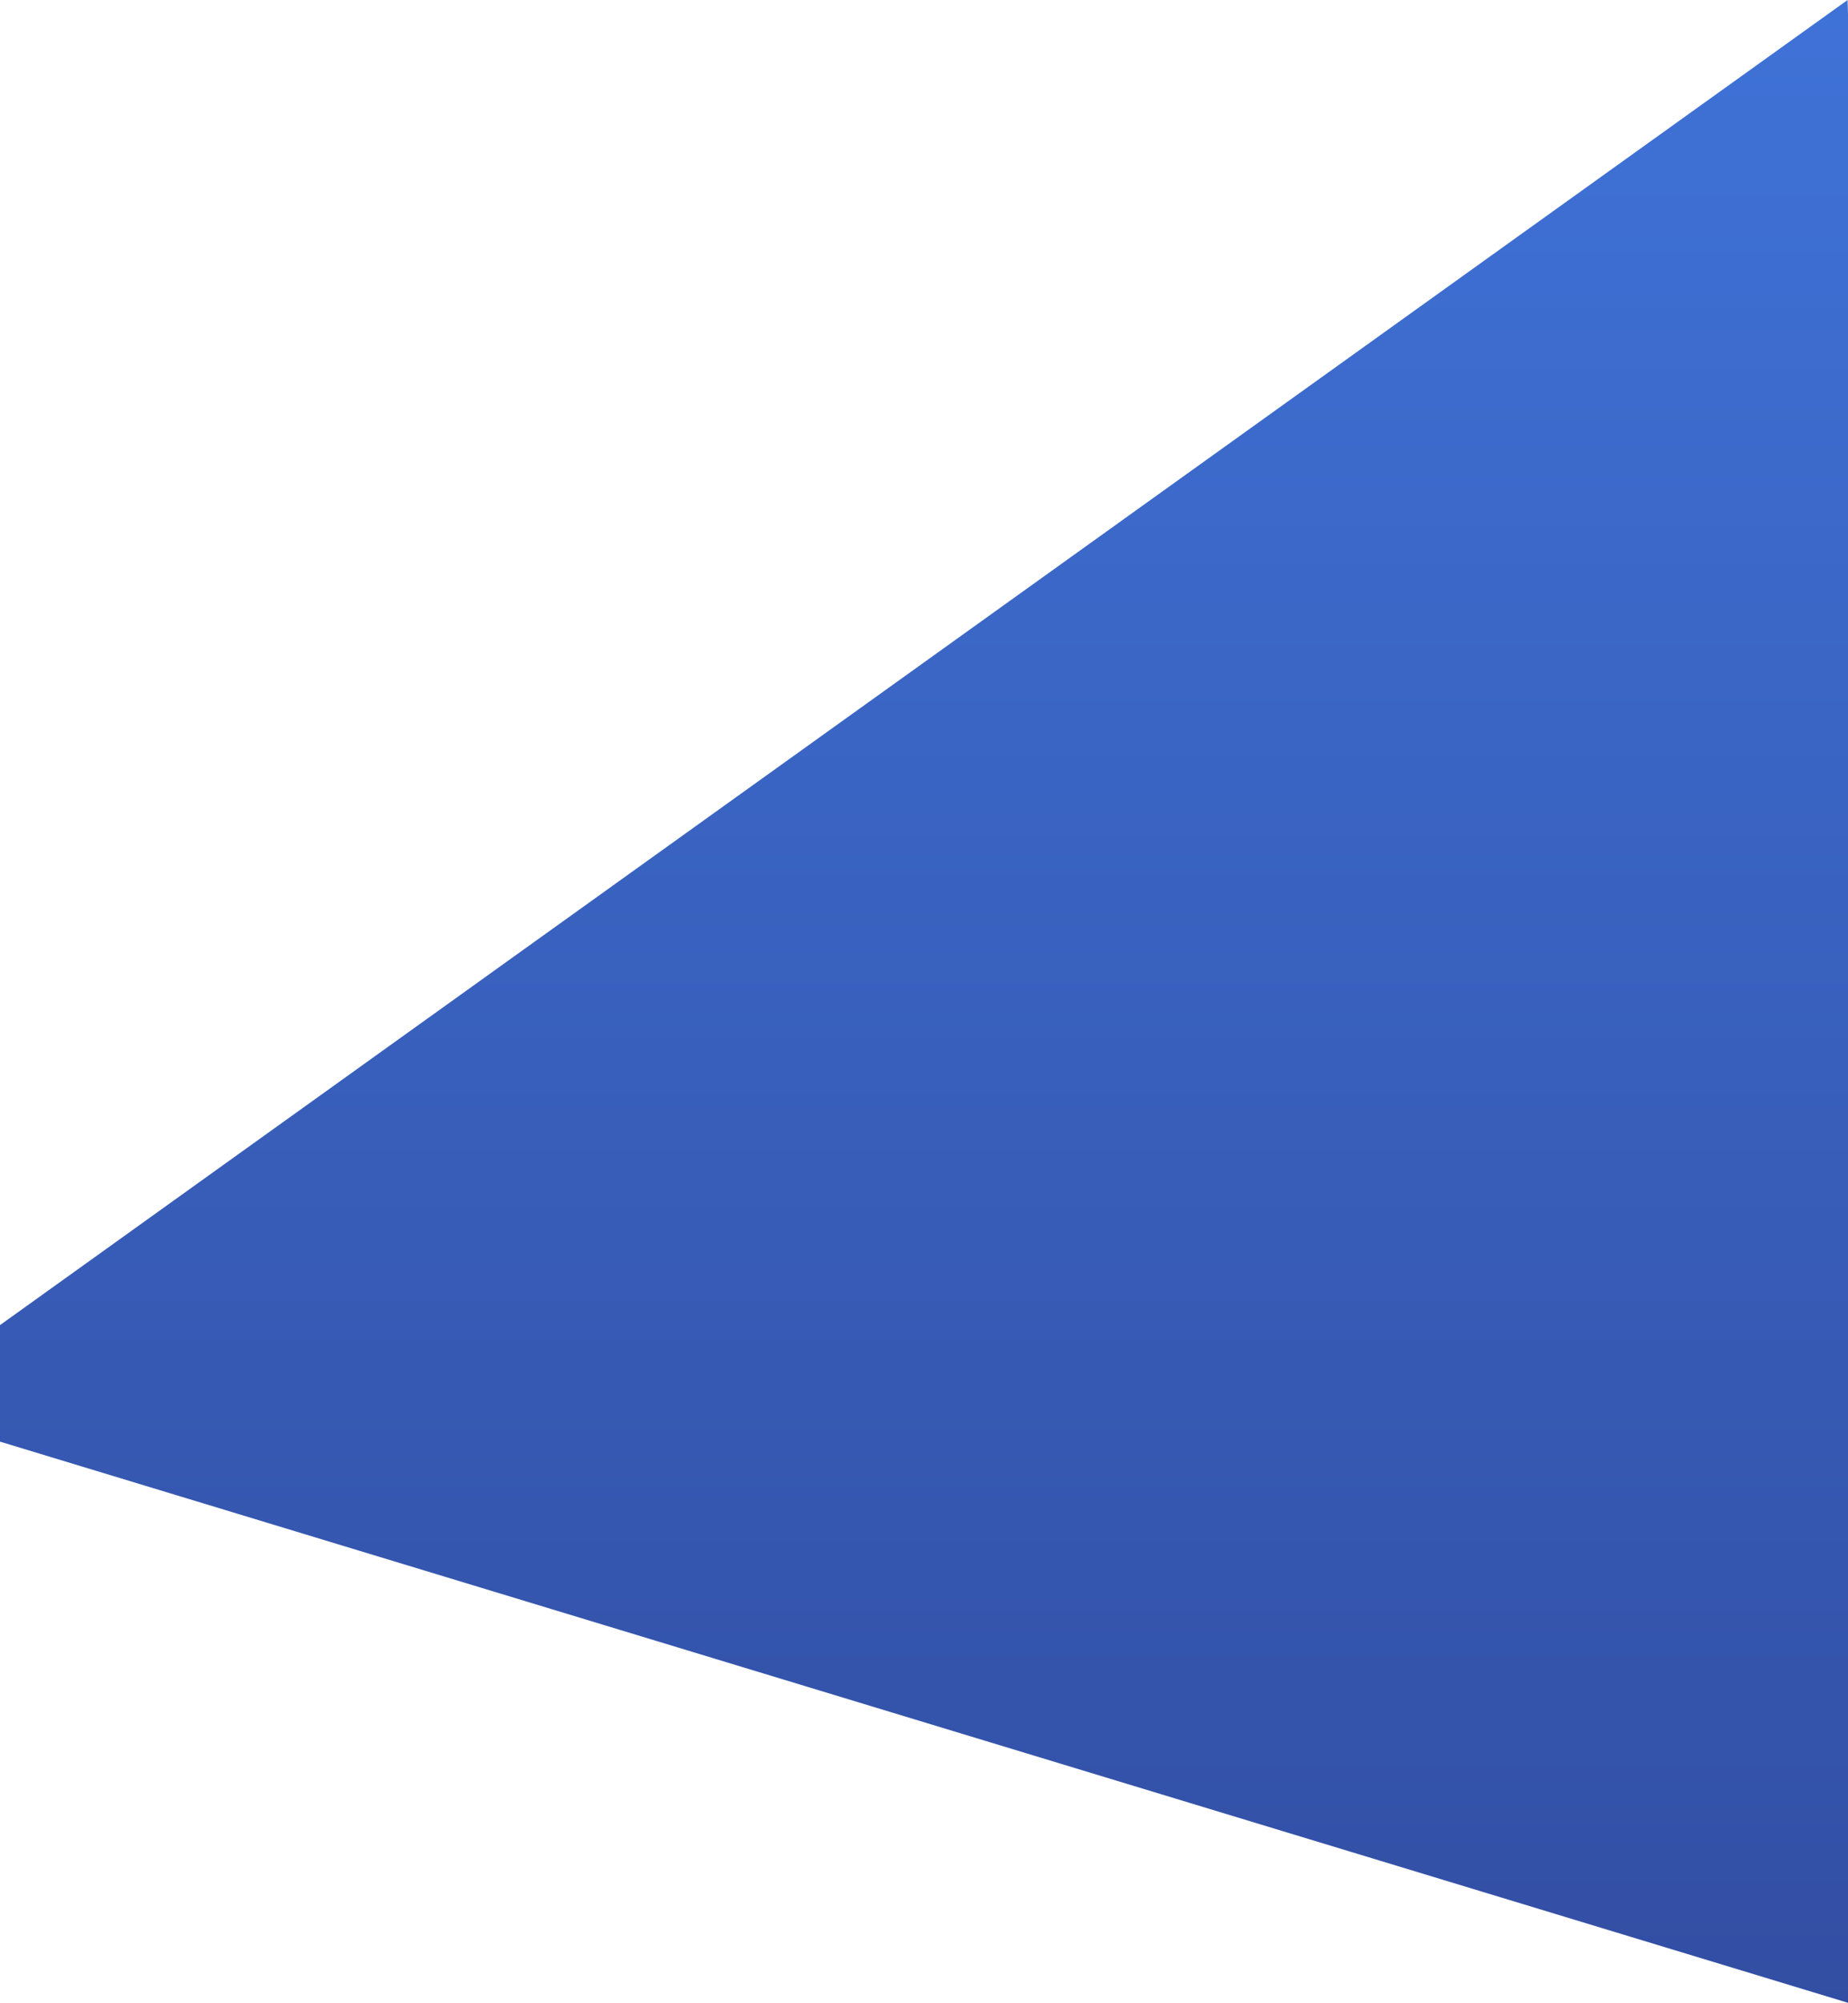 <svg width="1440" height="1560" viewBox="0 0 1440 1559" preserveAspectRatio="none" xmlns="http://www.w3.org/2000/svg"><defs><linearGradient x1="100%" y1="50%" x2="0%" y2="50%" id="a"><stop stop-color="#3F72D7" offset="0%"/><stop stop-color="#324EA3" offset="100%"/></linearGradient></defs><path transform="rotate(-90 -1096.5 2624.5)" d="M496.748 3721L1528 5160.682-44 5205l450.064-1484z" fill="url(#a)"/></svg>